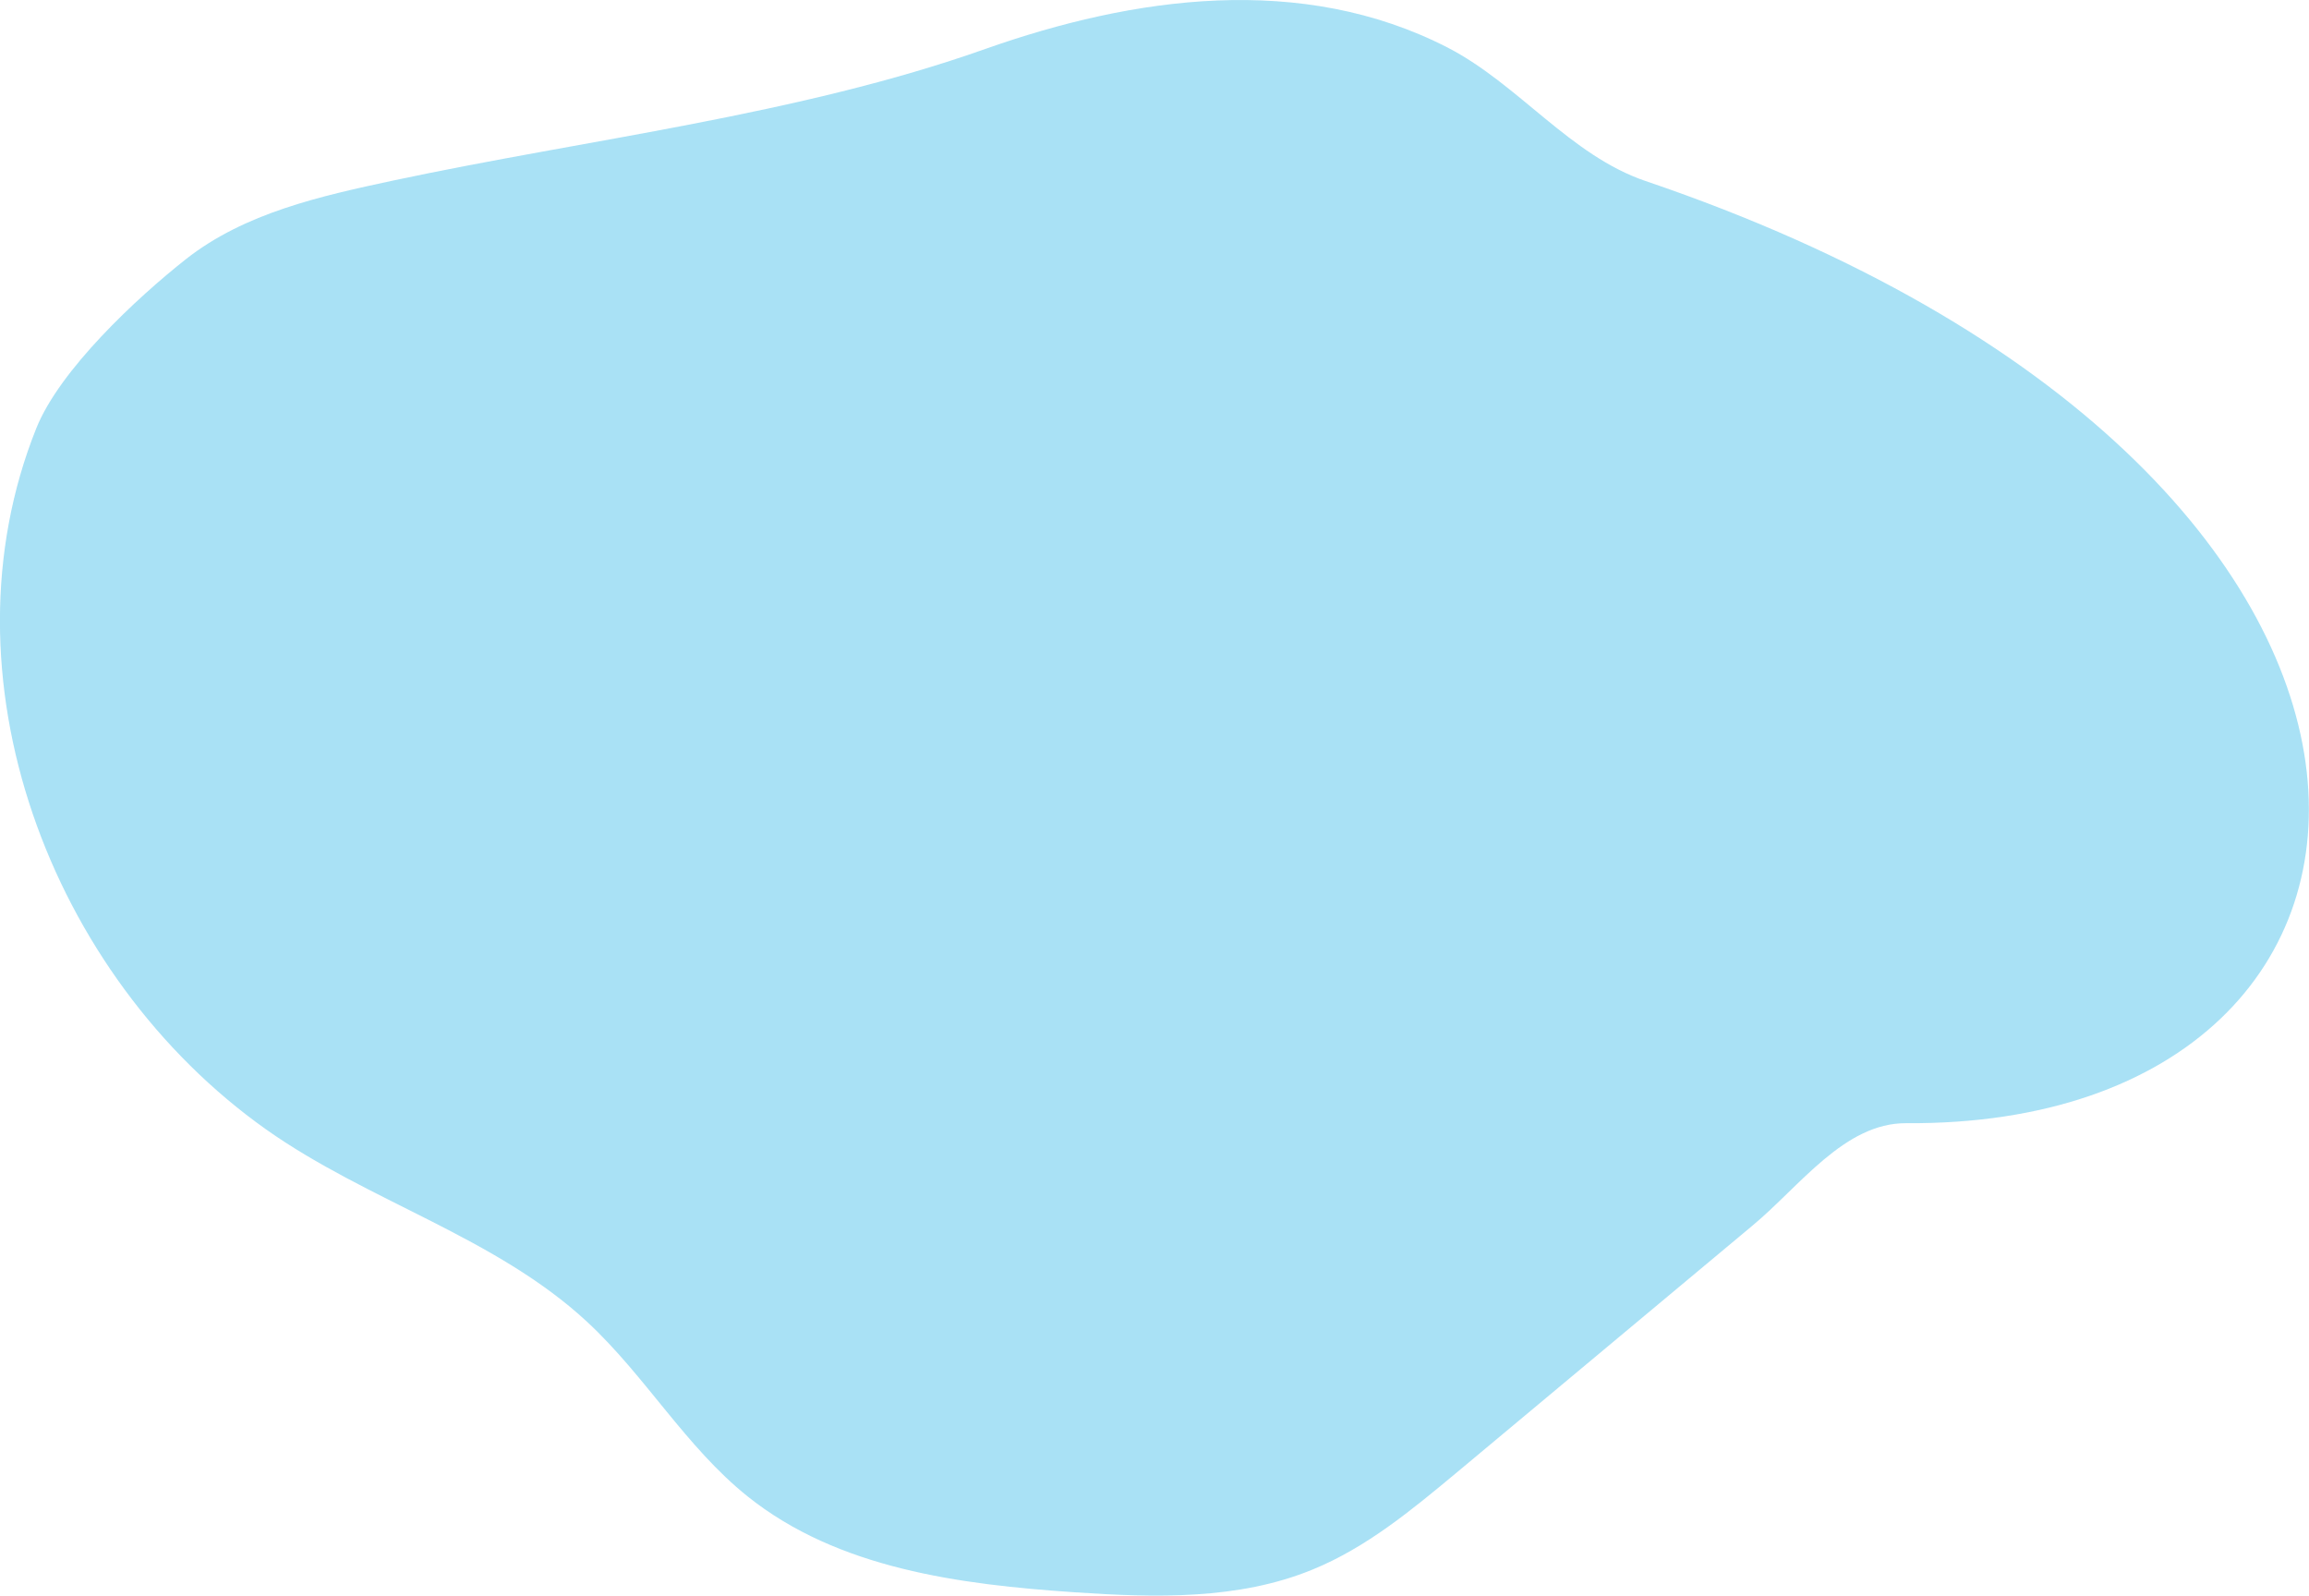 <svg version="1.1" xmlns="http://www.w3.org/2000/svg" viewBox="0 0 770.3 532.3">
<style type="text/css">
	.st0{display:none;fill-rule:evenodd;clip-rule:evenodd;fill:#82D4F0;}
	.st1{display:none;fill-rule:evenodd;clip-rule:evenodd;fill:#23C0F5;}
	.st2{opacity:0.69;fill:#82D4F0;enable-background:new    ;}
	.st3{display:none;}
	.st4{display:inline;}
	.st5{opacity:0.118;fill:#000405;enable-background:new    ;}
	.st6{fill:#82D4F0;}
	.st7{fill:#323047;}
	.st8{fill:#68C8FD;}
	.st9{fill:url(#SVGID_1_);}
	.st10{fill:url(#SVGID_2_);}
	.st11{fill:url(#SVGID_3_);}
	.st12{fill:url(#SVGID_4_);}
	.st13{fill:url(#SVGID_5_);}
	.st14{fill:url(#SVGID_6_);}
	.st15{fill:url(#SVGID_7_);}
	.st16{fill:url(#SVGID_8_);}
	.st17{fill:url(#SVGID_9_);}
	.st18{fill:url(#SVGID_10_);}
	.st19{fill:url(#SVGID_11_);}
	.st20{fill:url(#SVGID_12_);}
	.st21{fill:url(#SVGID_13_);}
	.st22{fill:#25233A;}
	.st23{fill:#3F3D56;}
	.st24{fill:url(#SVGID_14_);}
	.st25{fill:url(#SVGID_15_);}
	.st26{opacity:0.397;fill:#25233A;enable-background:new    ;}
	.st27{opacity:0.597;fill:#25233A;enable-background:new    ;}
	.st28{fill-rule:evenodd;clip-rule:evenodd;fill:url(#SVGID_16_);}
	.st29{fill-rule:evenodd;clip-rule:evenodd;fill:url(#SVGID_17_);}
	.st30{fill-rule:evenodd;clip-rule:evenodd;fill:#FFD169;}
	.st31{fill-rule:evenodd;clip-rule:evenodd;fill:#FCC163;}
	.st32{fill-rule:evenodd;clip-rule:evenodd;fill:#F2B255;}
	.st33{fill-rule:evenodd;clip-rule:evenodd;fill:#FFE183;}
	.st34{fill-rule:evenodd;clip-rule:evenodd;fill:#F5C559;}
	.st35{fill-rule:evenodd;clip-rule:evenodd;fill:#D98BB0;}
	.st36{fill-rule:evenodd;clip-rule:evenodd;fill:url(#SVGID_18_);}
	.st37{fill-rule:evenodd;clip-rule:evenodd;fill:#DA8DB0;}
	.st38{fill-rule:evenodd;clip-rule:evenodd;fill:url(#SVGID_19_);}
</style>
<g>
	<g transform="translate(-839, 0)">
		<g transform="translate(356, 0)">
			<g transform="translate(483, 0)">
				<path class="st0" d="M859-225.8v884c-136.3-150.6-239.6-247.9-310-292c-196.7-123.1-402.1-157.7-509-240
					c-164.4-126.5-271.7-243.9-322-352L859-225.8L859-225.8z"/>
				<path class="st1" d="M859-225.8v860c-131-145.3-231.6-240-302-284c-196.7-123.1-402.1-157.7-509-240
					c-164.4-126.5-266.4-238.5-306-336L859-225.8L859-225.8z"/>
				<path class="st2" d="M131.3,60.2C107,65.4,81.7,71,62.1,86.4c-16.5,13-42.2,37-50,56.5c-33,82.4,4.3,182.6,76.7,233.9
					c34.1,24.1,76.5,35.8,107.1,64.2c19.4,18,32.9,41.7,53.5,58.2c30.1,24.1,70.7,29.4,109.2,32c26.7,1.8,54.5,2.6,79.3-7.6
					c17.9-7.3,33.1-19.9,48-32.3l98.7-82.4c15.9-13.2,30.7-34.3,51.3-34.2C821.8,376,834.3,157.3,549,60.4
					c-25.1-8.5-42.4-32.3-66-44.5c-48.8-25.1-104.9-17-154.2,0.4C266.5,38.4,196.1,46.4,131.3,60.2z"/>
			</g>
			<g transform="translate(856, 134)" class="st3">
				<g transform="translate(228, 0)" class="st4">
					<path class="st5" d="M44.1,279.1c7.8,0.1,17.8,2.1,19,9.8c0.6,4-1.6,7.9-4.1,11.1c-15.5,20.3-41.2,30.5-66.6,33.3
						s-50.9-1.1-76.2-4.2c-36.6-4.5-73.3-7.5-110.2-9c-26.2-1.1-53.8-1.7-76.4-15.1c-4.2-2.5-8.3-5.6-10.3-10
						c-4-8.8,2.3-19.6,11-23.9s18.9-3.9,28.6-3.3C-146.1,272.8-51.2,279.1,44.1,279.1z"/>
					<path class="st6" d="M44.4-72.4c0,0-33.8,43.8-40.3,51.1C-7.6-8-15.2,9.5-15.2,9.5l-17,72.3l-19-5.1l-41.3-11
						c0,0,14.7-39.5,7.6-51.5c-9.5-16-1.3-26,0.9-32.9c4-12.7-16.4-36-16.4-36l-13.1-58.6l19.8-2.6l14.3,47.5l24.6,21.9l17.5,0.9
						c0,0,13.2,2.7,22.8-1.7c9.2-4.2,41.6-40.8,41.6-40.8l13.2,12L44.4-72.4z"/>
					<path class="st7" d="M-13.4-106.1c2.4-1.9,5.5-2.9,8.6-2.7c2.3-0.1,4.5,0.7,6.2,2.1c1.3,1.5,2.2,3.3,2.4,5.3
						c0.5,2.5,0.7,5,0.6,7.5c-0.3,4.6-1.5,9.5,0.5,13.6c0.5,1,1.1,1.9,1.9,2.7c0.9,1,2.1,1.6,3.5,1.7c1.4,0.1,2.6-0.9,2.9-2.2
						c-1.2,2.6-3.3,4.6-5.9,5.6s-5.6,0.9-8.1-0.3c-0.8-0.4-1.6-0.9-2.3-1.4l1.7,3.5c-1.6-0.4-3-0.9-4.3-1.6c-4.3-2.3-6.6-7-7.8-11.7
						c-1-4.4-1.2-8.8-2.1-13.2C-16.3-100.6-16.2-103.7-13.4-106.1z"/>
					<path class="st8" d="M-27.7-101.3c0.9,0,1.7,0.1,2.5,0.4c1.4,0.6,2.3,1.9,2.4,3.4s-0.7,2.9-2.1,3.6c-0.9,0.3-1.8,0.5-2.7,0.5
						c-0.8,0-1.7,0-2.5-0.1c-0.5,0-1-0.3-1.2-0.8c-0.5-1.1-1-2.2-1.2-3.4C-33.1-101.6-30.6-101.3-27.7-101.3z"/>
					
						<linearGradient id="SVGID_1_" gradientUnits="userSpaceOnUse" x1="-2477.31" y1="-79.204" x2="-2476.31" y2="-79.204" gradientTransform="matrix(20.997 0 0 36.441 51963.656 2838.298)">
						<stop  offset="0" style="stop-color:#ECC4D7"/>
						<stop  offset="0.42" style="stop-color:#EFD4D1"/>
						<stop  offset="1" style="stop-color:#F2EAC9"/>
					</linearGradient>
					<path class="st9" d="M-31-66.2c0,0-0.2,2.9-0.4,6.6c-0.2,3.2-0.4,7-0.6,10.2c-0.3,5.4-2.6,10.5-6.5,14.2
						c-2.3,2.3-7.6,6.6-11.8,5.1c-2-0.7-2.1-3.3-1.6-4.8c0.9-2.8,1.4-5.6,1.5-8.5c0.1-2.3-0.1-4.7-0.6-7C-53.5-56.8-31-66.2-31-66.2
						z"/>
					
						<linearGradient id="SVGID_2_" gradientUnits="userSpaceOnUse" x1="-2473.427" y1="-61.495" x2="-2473.593" y2="-63.622" gradientTransform="matrix(20.07 0 0 22.82 49621.262 1661.444)">
						<stop  offset="0" style="stop-color:#ECC4D7"/>
						<stop  offset="0.42" style="stop-color:#EFD4D1"/>
						<stop  offset="1" style="stop-color:#F2EAC9"/>
					</linearGradient>
					<path class="st10" d="M-31-66.2c0,0-0.2,2.9-0.4,6.6c-1.6,3.5-3.1,6.4-3.9,7.8c-1.6,2.9-8.3,7.4-15,8.3c0.1-2.3-0.1-4.7-0.6-7
						C-53.5-56.8-31-66.2-31-66.2z"/>
					
						<linearGradient id="SVGID_3_" gradientUnits="userSpaceOnUse" x1="-2503.548" y1="-81.481" x2="-2502.548" y2="-81.481" gradientTransform="matrix(44.517 0 0 55.218 111380.805 4422.349)">
						<stop  offset="0" style="stop-color:#ECD0C4"/>
						<stop  offset="0.42" style="stop-color:#EFD4D1"/>
						<stop  offset="1" style="stop-color:#F2EAC9"/>
					</linearGradient>
					<path class="st11" d="M-50.6-104.5c-11.8,0.7-20.8,10.9-20.1,22.8c0,0.5,0.1,1,0.2,1.5c0.7,8.7,2.9,17.3,6.6,25.2
						c7,12,24.7,2.1,27.6-2.8s13.6-27.2,9.1-33.5C-30.5-95.6-39.1-104.9-50.6-104.5z"/>
					<path class="st7" d="M-56.9-116.7c7.5-2.2,15.6-2,22.9,0.7c7.3,2.8,13.5,8.4,16.3,15.7c2.4,6.7,2.2,14.1-0.6,20.7
						c-2.8,6.5-7.3,12.2-13,16.4c-1.5-4.5,3.1-8.5,4.8-12.9c0.4-0.8,0.5-1.7,0.3-2.6c-0.6-1.6-3.1-1.8-4.5-0.8
						c-1.4,1.1-2,2.8-2.5,4.5c1.4-7.1,2.4-15.5-2.7-20.8c-3-3.1-7.5-4.3-11.9-4.3c-8,0-15.7,3.3-21.2,9.1c-1.6,1.7-3.8,3.8-5.9,2.6
						c-0.6-0.4-1.1-1-1.4-1.7C-82.2-101.8-66.5-114-56.9-116.7z"/>
					<path class="st7" d="M40.8-103.5c-5-2.2-10.3-4-15.7-4s-11.1,1.8-14.6,5.9c-1.9,2.3-3.2,4.9-4,7.8c-0.6,1.8-0.9,3.7-0.7,5.6
						c0.2,1.4,0.6,2.7,1,4c0.9,3.2,1.3,7-0.7,9.7c-0.8,1.1-2,1.8-3.3,1.9c-1.4,0-2.5-1-2.7-2.3c-0.9,2.5,0.6,5.4,2.8,6.7
						c2.4,1.2,5.2,1.3,7.7,0.4c1-0.3,2-0.9,2.8-1.6c0.8-0.8,1.5-1.7,2-2.8c2.1-3.8,3.1-8,4.7-12.1s3.8-8,7.5-10.3
						c2.9-1.6,6.2-2.4,9.5-2.4c3.3-0.1,6.6,0.2,9.9-0.1c3.3-0.3,0.9-2.3-0.5-3.3C44.7-101.6,42.8-102.6,40.8-103.5L40.8-103.5z"/>
					
						<linearGradient id="SVGID_4_" gradientUnits="userSpaceOnUse" x1="-2509.46" y1="-82.651" x2="-2508.46" y2="-82.651" gradientTransform="matrix(59.537 0 0 75.133 149436.219 6096.264)">
						<stop  offset="0" style="stop-color:#ECC4D7"/>
						<stop  offset="0.42" style="stop-color:#EFD4D1"/>
						<stop  offset="1" style="stop-color:#F2EAC9"/>
					</linearGradient>
					<path class="st12" d="M87.1-139.3c0.9,0.7-7.1,6.9-7.1,6.9s-3.7,6.4-7.5,8.2c-3.8,1.8-32.2,48.1-32.2,48.1L29.1-86.3l24.2-32.5
						c0,0,8-15.3,7.1-22c0,0,0.5-7.9,2.9-4.2c1.7,2.6,0.6,6.7,2.6,7.2c0.2,0,0.4,0,0.6-0.1c1.7-1,3.2-2.2,4.6-3.6
						c4-3.8,8.8-9.1,8.8-9.1s2.6-1.1,2.3,0c-0.3,1.1-5.1,8.6-5.4,9c0.4-0.4,7.8-7,9-6.5s-5.7,8.1-6.1,8.5c0.4-0.3,8.3-5.8,8.9-5.3
						c1.1,0.9-6,7.1-6.6,7.6C82.4-137.7,86.3-140,87.1-139.3z"/>
					
						<linearGradient id="SVGID_5_" gradientUnits="userSpaceOnUse" x1="-2450.522" y1="-33.824" x2="-2450.985" y2="-31.777" gradientTransform="matrix(12.997 0 0 7.4 31906.039 253.712)">
						<stop  offset="0" style="stop-color:#ECC4D7"/>
						<stop  offset="0.42" style="stop-color:#EFD4D1"/>
						<stop  offset="1" style="stop-color:#F2EAC9"/>
					</linearGradient>
					<path class="st13" d="M118.7-134.6c-0.6,0.2-1.2,0.2-1.9,0.2c-2-0.2-4-0.2-6.1-0.1c-1.4,0.1-4.2,1-4.2-1.1
						c0-0.6,0.1-1.1,0.1-1.7c0-0.2,0-0.5-0.1-0.7c1.7-1,3.2-2.2,4.5-3.6c0.6,0.2,1.2,0.5,1.7,0.9l3.9,2.6c0.7,0.5,1.4,0.9,2.1,1.4
						c0.3,0.2,0.5,0.5,0.7,0.8C119.6-135.4,119.3-134.8,118.7-134.6L118.7-134.6z"/>
					
						<linearGradient id="SVGID_6_" gradientUnits="userSpaceOnUse" x1="-2450.523" y1="-33.825" x2="-2450.986" y2="-31.777" gradientTransform="matrix(12.997 0 0 7.4 31773.019 189.716)">
						<stop  offset="0" style="stop-color:#ECC4D7"/>
						<stop  offset="0.42" style="stop-color:#EFD4D1"/>
						<stop  offset="1" style="stop-color:#F2EAC9"/>
					</linearGradient>
					<path class="st14" d="M-14.3-198.6c-0.6,0.2-1.2,0.2-1.9,0.1c-2-0.2-4-0.2-6.1-0.1c-1.4,0.1-4.2,1-4.2-1.1
						c0-0.6,0.1-1.1,0.1-1.7c0-0.2,0-0.5-0.1-0.7c1.7-1,3.2-2.2,4.5-3.6c0.6,0.2,1.2,0.5,1.7,0.9l3.9,2.5c0.7,0.5,1.4,0.9,2.1,1.4
						c0.3,0.2,0.5,0.5,0.7,0.8C-13.4-199.4-13.7-198.8-14.3-198.6L-14.3-198.6z"/>
					
						<linearGradient id="SVGID_7_" gradientUnits="userSpaceOnUse" x1="-2450.523" y1="-33.825" x2="-2450.987" y2="-31.777" gradientTransform="matrix(12.997 0 0 7.4 31752.539 224.564)">
						<stop  offset="0" style="stop-color:#ECC4D7"/>
						<stop  offset="0.42" style="stop-color:#EFD4D1"/>
						<stop  offset="1" style="stop-color:#F2EAC9"/>
					</linearGradient>
					<path class="st15" d="M-34.9-163.7c-0.6,0.2-1.2,0.2-1.8,0.2c-2-0.2-4-0.2-6.1-0.1c-1.4,0.1-4.2,1-4.2-1.1
						c0-0.6,0.1-1.1,0.1-1.7c0-0.2,0-0.5-0.1-0.7c1.7-1,3.2-2.2,4.6-3.6c0.6,0.2,1.2,0.5,1.7,0.9l3.9,2.5c0.7,0.5,1.4,0.9,2.1,1.4
						c0.3,0.2,0.5,0.5,0.7,0.8C-33.9-164.6-34.3-163.9-34.9-163.7L-34.9-163.7z"/>
					
						<linearGradient id="SVGID_8_" gradientUnits="userSpaceOnUse" x1="-2456.172" y1="-5.239" x2="-2456.635" y2="-3.191" gradientTransform="matrix(12.713 -2.702 1.539 7.238 31255.119 -6640.361)">
						<stop  offset="0" style="stop-color:#ECC4D7"/>
						<stop  offset="0.42" style="stop-color:#EFD4D1"/>
						<stop  offset="1" style="stop-color:#F2EAC9"/>
					</linearGradient>
					<path class="st16" d="M53.7-189c-0.5,0.3-1.2,0.5-1.8,0.5c-2,0.3-4,0.7-5.9,1.2c-1.3,0.3-3.9,1.8-4.4-0.2
						c-0.1-0.5-0.1-1.1-0.2-1.7c-0.1-0.2-0.1-0.5-0.2-0.7c1.4-1.3,2.7-2.9,3.7-4.5c0.6,0.1,1.3,0.2,1.9,0.5l4.4,1.7
						c0.8,0.3,1.6,0.6,2.3,1c0.3,0.1,0.6,0.3,0.8,0.6C54.5-190,54.3-189.3,53.7-189L53.7-189z"/>
					
						<linearGradient id="SVGID_9_" gradientUnits="userSpaceOnUse" x1="-2485.06" y1="-82.854" x2="-2485.236" y2="-83.225" gradientTransform="matrix(25.283 0 0 85.063 62729.961 6906.577)">
						<stop  offset="0" style="stop-color:#ECC4D7"/>
						<stop  offset="0.42" style="stop-color:#EFD4D1"/>
						<stop  offset="1" style="stop-color:#F2EAC9"/>
					</linearGradient>
					<path class="st17" d="M-116.6-191.4c-1.1,0.1,2.4,9.6,2.4,9.6s-0.2,7.4,2,10.9s2,57.1,2,57.1l14.9-2l-3.4-40.4
						c0,0,1.3-17.2,5.6-22.4c0,0,3.7-6.9-0.2-5.1c-2.8,1.3-4.1,5.4-6,4.7c-0.2-0.1-0.4-0.3-0.5-0.5c-0.9-1.7-1.6-3.6-2-5.5
						c-1.4-5.3-2.6-12.4-2.6-12.4s-1.6-2.3-1.9-1.2s-0.2,10-0.2,10.5c-0.2-0.6-3-10.1-4.3-10.3c-1.3-0.2,0.6,9.9,0.7,10.5
						c-0.2-0.5-4-9.3-4.8-9.2c-1.4,0.2,1.4,9.2,1.6,9.9C-113.5-187.5-115.6-191.5-116.6-191.4z"/>
					
						<linearGradient id="SVGID_10_" gradientUnits="userSpaceOnUse" x1="-2443.656" y1="-56.097" x2="-2441.263" y2="-58.059" gradientTransform="matrix(12.471 0 0 8.364 30398.797 253.492)">
						<stop  offset="0" style="stop-color:#ECC4D7"/>
						<stop  offset="0.42" style="stop-color:#EFD4D1"/>
						<stop  offset="1" style="stop-color:#F2EAC9"/>
					</linearGradient>
					<path class="st18" d="M-72-222.9c0.4,0.5,0.9,0.9,1.5,1.1c1.8,0.9,3.5,2,5.2,3.1c1.1,0.8,3,3.1,4.2,1.3c0.3-0.5,0.5-1,0.8-1.5
						c0.1-0.2,0.3-0.4,0.5-0.6c-0.9-1.7-1.6-3.6-2-5.5c-0.6-0.1-1.3-0.2-1.9-0.2l-4.7,0.1c-0.8,0-1.7,0-2.5,0.1
						c-0.4,0-0.7,0.1-1,0.3C-72.4-224.1-72.4-223.4-72-222.9L-72-222.9z"/>
					
						<linearGradient id="SVGID_11_" gradientUnits="userSpaceOnUse" x1="-2477.001" y1="18.568" x2="-2474.608" y2="16.606" gradientTransform="matrix(9.412 -8.182 5.487 6.312 23098.559 -20585.676)">
						<stop  offset="0" style="stop-color:#ECC4D7"/>
						<stop  offset="0.42" style="stop-color:#EFD4D1"/>
						<stop  offset="1" style="stop-color:#F2EAC9"/>
					</linearGradient>
					<path class="st19" d="M-114.8-210.5c0.6,0.1,1.3,0,1.9-0.2c2-0.5,4-0.8,6-1.1c1.4-0.2,4.3,0.3,4-1.8c-0.1-0.6-0.3-1.1-0.4-1.6
						c0-0.2,0-0.5,0-0.7c-1.8-0.7-3.5-1.7-5.1-2.8c-0.6,0.3-1.1,0.7-1.6,1.1l-3.5,3.1c-0.6,0.5-1.3,1.1-1.8,1.7
						c-0.3,0.2-0.5,0.5-0.6,0.9C-115.9-211.2-115.5-210.6-114.8-210.5L-114.8-210.5z"/>
					
						<linearGradient id="SVGID_12_" gradientUnits="userSpaceOnUse" x1="-2459.763" y1="-6.131" x2="-2457.371" y2="-8.093" gradientTransform="matrix(11.303 -5.271 3.535 7.58 27936.447 -13089.648)">
						<stop  offset="0" style="stop-color:#ECC4D7"/>
						<stop  offset="0.42" style="stop-color:#EFD4D1"/>
						<stop  offset="1" style="stop-color:#F2EAC9"/>
					</linearGradient>
					<path class="st20" d="M113.7-180.2c0.6,0.3,1.2,0.4,1.8,0.3c2,0.1,4,0.3,6,0.6c1.3,0.2,4,1.5,4.3-0.6c0.1-0.6,0-1.1,0.1-1.7
						c0-0.2,0.1-0.5,0.2-0.7c-1.6-1.2-2.9-2.6-4.1-4.1c-0.6,0.1-1.2,0.4-1.8,0.7l-4.2,2.1c-0.8,0.3-1.5,0.7-2.2,1.2
						c-0.3,0.1-0.6,0.4-0.8,0.7C112.9-181.1,113.1-180.5,113.7-180.2L113.7-180.2z"/>
					
						<linearGradient id="SVGID_13_" gradientUnits="userSpaceOnUse" x1="-2443.656" y1="-56.098" x2="-2441.263" y2="-58.059" gradientTransform="matrix(12.471 0 0 8.364 30544.797 269.493)">
						<stop  offset="0" style="stop-color:#ECC4D7"/>
						<stop  offset="0.42" style="stop-color:#EFD4D1"/>
						<stop  offset="1" style="stop-color:#F2EAC9"/>
					</linearGradient>
					<path class="st21" d="M74-206.9c0.4,0.5,0.9,0.9,1.5,1.1c1.8,0.9,3.5,2,5.2,3.1c1.1,0.8,3,3.1,4.2,1.3c0.3-0.5,0.5-1,0.8-1.5
						c0.1-0.2,0.3-0.4,0.5-0.6c-0.9-1.7-1.6-3.6-2-5.5c-0.6-0.1-1.3-0.2-1.9-0.2l-4.7,0.1c-0.8,0-1.7,0-2.5,0.1
						c-0.4,0-0.7,0.1-1,0.3C73.6-208.1,73.6-207.4,74-206.9L74-206.9z"/>
					<path class="st22" d="M-169.3,280.4c-4,8.2-6.9,14.5-6.9,14.5l-50.3,2.4c0,0,8.3-22.1,21.9-16.4c4.6,1.9,21.2-1.7,21.2-1.7
						l0.5-1.7L-169.3,280.4z"/>
					<path class="st23" d="M9,282.9l-7.7,4.3l-66-69.4l-7.3-92.6l-60.2,54.6c0,0,1.6,37.6-19.4,67c-3.8,5.3-11.4,20.6-17.2,32.5
						c-0.2,0.4-0.4,0.8-0.5,1.1l-1.1-0.2l-3.9-0.8l-8.5-1.8l27.7-111.8l62.9-100.1l41.3,11l19,5.1c0,0,12.8,25.7,0,92.2l-8.5,38.1
						c0,0,34.3,18.3,44.8,54.4L9,282.9L9,282.9z"/>
					
						<linearGradient id="SVGID_14_" gradientUnits="userSpaceOnUse" x1="-2501.078" y1="-79.642" x2="-2500.801" y2="-79.886" gradientTransform="matrix(45.88 0 0 28.91 114866.062 2536.705)">
						<stop  offset="0" style="stop-color:#25233A"/>
						<stop  offset="1.000000e-02" style="stop-color:#67DDF9"/>
						<stop  offset="0.12" style="stop-color:#5CB3CE"/>
						<stop  offset="0.24" style="stop-color:#538EA9"/>
						<stop  offset="0.37" style="stop-color:#4C718B"/>
						<stop  offset="0.5" style="stop-color:#465A73"/>
						<stop  offset="0.63" style="stop-color:#424A63"/>
						<stop  offset="0.79" style="stop-color:#404059"/>
						<stop  offset="1" style="stop-color:#3F3D56"/>
					</linearGradient>
					<path class="st24" d="M9,282.9l7.8,8.2L-3,311.8h-26c0,0,5.5-9.2,16.6-10.6c11.1-1.5,13.7-14,13.7-14L9,282.9z"/>
					
						<linearGradient id="SVGID_15_" gradientUnits="userSpaceOnUse" x1="-2515.719" y1="-84.924" x2="-2515.171" y2="-82.92" gradientTransform="matrix(95.51 0 0 157.92 240258.172 13324.108)">
						<stop  offset="0" style="stop-color:#000000;stop-opacity:0"/>
						<stop  offset="0.91" style="stop-color:#000000;stop-opacity:0.8"/>
						<stop  offset="1" style="stop-color:#000000"/>
					</linearGradient>
					<path class="st25" d="M44.4-72.4c0,0-33.8,43.8-40.3,51.1C-7.6-8-15.2,9.5-15.2,9.5l-17,72.3l-19-5.1c0,0,17.7-66.3,24.9-80.4
						s66.6-72.4,66.6-72.4L44.4-72.4z"/>
					<path class="st26" d="M9,282.9c-0.4-1-11.6-32.4-28.6-45.5c-17.2-13.4-27.2-31.8-27.2-31.8c-4-35.4-4.3-128.8-4.3-128.8l19,5.1
						c0,0,12.8,25.7,0,92.2l-8.5,38.1c0,0,34.3,18.3,44.8,54.4L9,282.9z"/>
					<path class="st27" d="M-132.1,179.8c0,0,1.6,37.6-19.4,67c-3.8,5.3-11.4,20.6-17.2,32.5l-1.7,0.9l-3.9-0.8l0,0l32.6-102.9
						c0,0,39.5-46.8,46.8-51.3c7.3-4.5,23.1,0,23.1,0L-132.1,179.8z"/>
				</g>
				<g transform="translate(0, 72)" class="st4">
					
						<linearGradient id="SVGID_16_" gradientUnits="userSpaceOnUse" x1="-2025.133" y1="-84.697" x2="-2025.133" y2="-83.607" gradientTransform="matrix(23 0 0 165 46340.652 13888.138)">
						<stop  offset="0" style="stop-color:#D988AE"/>
						<stop  offset="0.42" style="stop-color:#EFD4D1"/>
						<stop  offset="1" style="stop-color:#F2EAC9"/>
					</linearGradient>
					<path class="st28" d="M-237.3-121.9c0,0,10.8,64.7,11.3,76.3s-8.3,63.1-2.8,86.5c0,0-17.7-6.6-20.1,0.4c0,0,9.7-70.8,13-82.5
						s-4.2-82.5-4.2-82.5L-237.3-121.9z"/>
					
						<linearGradient id="SVGID_17_" gradientUnits="userSpaceOnUse" x1="-2020.818" y1="-84.697" x2="-2020.818" y2="-83.607" gradientTransform="matrix(21 0 0 165 42483.688 13886.138)">
						<stop  offset="0" style="stop-color:#D988AE"/>
						<stop  offset="0.42" style="stop-color:#EFD4D1"/>
						<stop  offset="1" style="stop-color:#F2EAC9"/>
					</linearGradient>
					<path class="st29" d="M46.9-123.9c0,0-10.4,64.6-10.9,76.2s7.4,63.2,2.2,86.5c0,0,16.5-6.5,18.8,0.5c0,0-8.7-70.8-11.7-82.5
						s4.3-82.5,4.3-82.5L46.9-123.9z"/>
					<path class="st30" d="M-154,16.2c-61.4-0.6-86.5-42.9-96.7-63.5c-17.3-35-7.6-128.9,70.6-66.8l-3,3
						c-68.3-54.2-71.7,33.6-58.9,59.3c12.9,26,40.9,47.4,85.6,47.9L-154,16.2z"/>
					<path class="st31" d="M-235.1-40.3c-6.1-2.4-11.7-5.6-16.9-9.5c0.4,1,0.8,1.9,1.3,2.8c10.3,20.5,35.6,62.6,97.7,63.2l-2.4-20
						C-194-4.2-220.2-19.7-235.1-40.3"/>
					<path class="st30" d="M-33,16.2c61.4-0.6,86.5-42.9,96.7-63.5c17.3-35,7.6-128.9-70.6-66.8l3,3C64.4-165.3,67.8-77.4,55-51.7
						C42.1-25.7,14.1-4.3-30.6-3.8L-33,16.2z"/>
					<path class="st31" d="M59.8-60.2c-0.9,3.8-2.1,7.3-3.5,10C43.2-24,14.8-2.5-30.6-2L-33,18.2c62.3-0.7,87.8-43.2,98.1-64
						c2.6-5.2,4.6-11.8,5.9-19C67.5-62.9,63.7-61.4,59.8-60.2"/>
					<path class="st32" d="M-174.8-12.8l17.8,43C-189.2,25.3-174.8-12.8-174.8-12.8"/>
					<path class="st32" d="M-9.5-12.8l-13.5,43C1.5,25.3-9.5-12.8-9.5-12.8"/>
					<path class="st31" d="M0-83.8l3.1-47C14-129.2,17-124.9,17-118.2C17.1-103.5,0-83.8,0-83.8"/>
					<path class="st31" d="M-185-83.8l-4.2-47c-10.2,1.6-12.9,5.9-12.8,12.6C-201.7-103.6-185-83.8-185-83.8"/>
					<polygon class="st31" points="-106,119.9 -90.2,145.2 -75,117.6 -92.9,82.2 					"/>
					<polygon class="st30" points="-101,119.9 -91.3,145.2 -82,117.6 -93,82.2 					"/>
					<path class="st32" d="M-92.5,107.5c5.2,0,9.9,1,13.5,2.7l-14.5-28L-103,109C-99.9,108.1-96.4,107.5-92.5,107.5"/>
					<path class="st32" d="M-92,129.9c-3.2,0-6.2-0.3-9-0.9l10.9,16.2l10.1-17C-83.5,129.3-87.6,129.9-92,129.9"/>
					<g transform="translate(174, 0)">
					</g>
					<polygon class="st33" points="-61.5,-177.8 -124.5,-177.8 -178,-134.8 -8,-134.8 					"/>
					<polygon class="st31" points="-66,-177.8 -120,-177.8 -166,-134.8 -20,-134.8 					"/>
					<polygon class="st30" points="-68.7,-177.8 -114.3,-177.8 -153,-134.8 -30,-134.8 					"/>
					<polygon class="st31" points="-119,-176 -103.7,-189.8 -80.9,-189.8 -65,-175.8 					"/>
					<polygon class="st33" points="-84.6,-177.8 -99.4,-177.8 -112,-134.8 -72,-134.8 					"/>
					<path class="st30" d="M-126.7,181.2h75c0,0,8.9-47-38.7-47C-133.1,134.2-126.7,181.2-126.7,181.2"/>
					<path class="st32" d="M-88.8,165.6c-14.1,0-26.8-2.9-35.9-7.4c-3.6,11.6-2,23-2,23h75c0,0,2.1-11.4-1.4-22.9
						C-62.1,162.8-74.8,165.6-88.8,165.6"/>
					<path class="st31" d="M-192-137.1c44.6-12.6,168.9-10.5,198,0C1.6-14.4-37.2,96.8-93,101.2C-145.6,90.9-191.5-6.2-192-137.1"/>
					<path class="st30" d="M-169-131.4c34.5-12.2,130.5-10.1,153,0C-19.4-13.2-49.4,93.9-92.5,98.2C-133.2,88.3-168.6-5.3-169-131.4
						"/>
					<path class="st32" d="M5.8-131.6c0.1-1.6,0.2-3.2,0.2-4.8c-29.1-10.2-153.4-12.3-198,0c0,1.9,0.1,3.7,0.1,5.5
						C-145-141.9-32.1-140.5,5.8-131.6"/>
					<path class="st34" d="M-93,82.1c-49.9-9.7-93.7-97.3-98.5-217.7c-0.2,0.1-0.3,0.1-0.5,0.2c0.5,130.5,43.1,230.3,99,240.6
						c59.4-4.4,94.6-118.3,99-240.6c-0.3-0.1-0.7-0.3-1-0.4C-2.6-21.5-40.1,78-93,82.1"/>
					<path class="st30" d="M-42,183.2c0-5-3.8-9-8.5-9h-77c-4.7,0-8.5,4-8.5,9H-42z"/>
					<path class="st31" d="M-129,75.5c7.6,8,40.2,52.2,78-1.3C-80.5,97-101.6,94.9-129,75.5"/>
					<path class="st32" d="M-186-136.8c0-2.8-2-5-4.5-5s-4.5,2.2-4.5,5c0,2.8,2,5,4.5,5S-186-134-186-136.8"/>
					<path class="st32" d="M10-136.8c0-2.8-2-5-4.5-5s-4.5,2.2-4.5,5c0,2.8,2,5,4.5,5S10-134,10-136.8"/>
					<path class="st32" d="M-11-141.8c0-2.8-2-5-4.5-5s-4.5,2.2-4.5,5c0,2.8,2,5,4.5,5S-11-139-11-141.8"/>
					<path class="st32" d="M-165-141.8c0-2.8-2-5-4.5-5s-4.5,2.2-4.5,5c0,2.8,2,5,4.5,5S-165-139-165-141.8"/>
					<path class="st32" d="M-134-146.8c0-2.8-2-5-4.5-5s-4.5,2.2-4.5,5c0,2.8,2,5,4.5,5S-134-144-134-146.8"/>
					<path class="st32" d="M-103-146.8c0-2.8-2-5-4.5-5s-4.5,2.2-4.5,5c0,2.8,2,5,4.5,5S-103-144-103-146.8"/>
					<path class="st32" d="M-68-146.8c0-2.8-2-5-4.5-5s-4.5,2.2-4.5,5c0,2.8,2,5,4.5,5S-68-144-68-146.8"/>
					<path class="st32" d="M-40-144.8c0-2.8-2-5-4.5-5s-4.5,2.2-4.5,5c0,2.8,2,5,4.5,5S-40-142-40-144.8"/>
					<polygon class="st32" points="-131,-172.8 -55,-172.8 -55,-177.8 -131,-177.8 					"/>
					<path class="st30" d="M-53.1-174.8H-131c-1.8-1-2.5-2.8-1.8-4.3c0.7-1.6,2.7-2.7,5-2.7h71.5c2.3,0,4.2,1.1,5,2.7
						C-50.6-177.6-51.3-175.8-53.1-174.8"/>
					<path class="st33" d="M-55-177.3h-74c-1.7-0.3-2.4-0.8-1.7-1.3s2.6-0.8,4.7-0.8h68c2.1,0,4,0.3,4.7,0.8S-53.3-177.6-55-177.3"
						/>
					<polygon class="st35" points="46,-124 52,-131.8 55,-128.9 51.7,-115.8 					"/>
					
						<linearGradient id="SVGID_18_" gradientUnits="userSpaceOnUse" x1="-2045.652" y1="-84.762" x2="-2045.652" y2="-83.448" gradientTransform="matrix(42 0 0 149 85986.391 12499.746)">
						<stop  offset="0" style="stop-color:#D988AE"/>
						<stop  offset="0.42" style="stop-color:#EFD4D1"/>
						<stop  offset="1" style="stop-color:#F2EAC9"/>
					</linearGradient>
					<path class="st36" d="M50-127.4c0,0-3.6,50.6-1.2,61.9c2.4,11.4,16.8,60.4,15.6,83.9c0,0,20.4-5.7,25.6,0.8
						c0,0-18.8-70.9-26.4-81.8s-10.4-67.2-10.4-67.2L50-127.4z"/>
					<polygon class="st37" points="-234,-123.1 -240.4,-129.8 -244,-126.9 -240.4,-116.8 					"/>
					
						<linearGradient id="SVGID_19_" gradientUnits="userSpaceOnUse" x1="-2047.305" y1="-84.763" x2="-2047.305" y2="-83.449" gradientTransform="matrix(45 0 0 149 91869.312 12501.746)">
						<stop  offset="0" style="stop-color:#D988AE"/>
						<stop  offset="0.42" style="stop-color:#EFD4D1"/>
						<stop  offset="1" style="stop-color:#F2EAC9"/>
					</linearGradient>
					<path class="st38" d="M-238.9-125.4c0,0,3.6,50.7,1,62S-256-3.1-254.8,20.4c0,0-21.6-5.8-27.1,0.7c0,0,20.3-70.8,28.4-81.8
						c8.1-10.9,11.4-67.2,11.4-67.2L-238.9-125.4z"/>
				</g>
			</g>
		</g>
	</g>
</g>
</svg>
